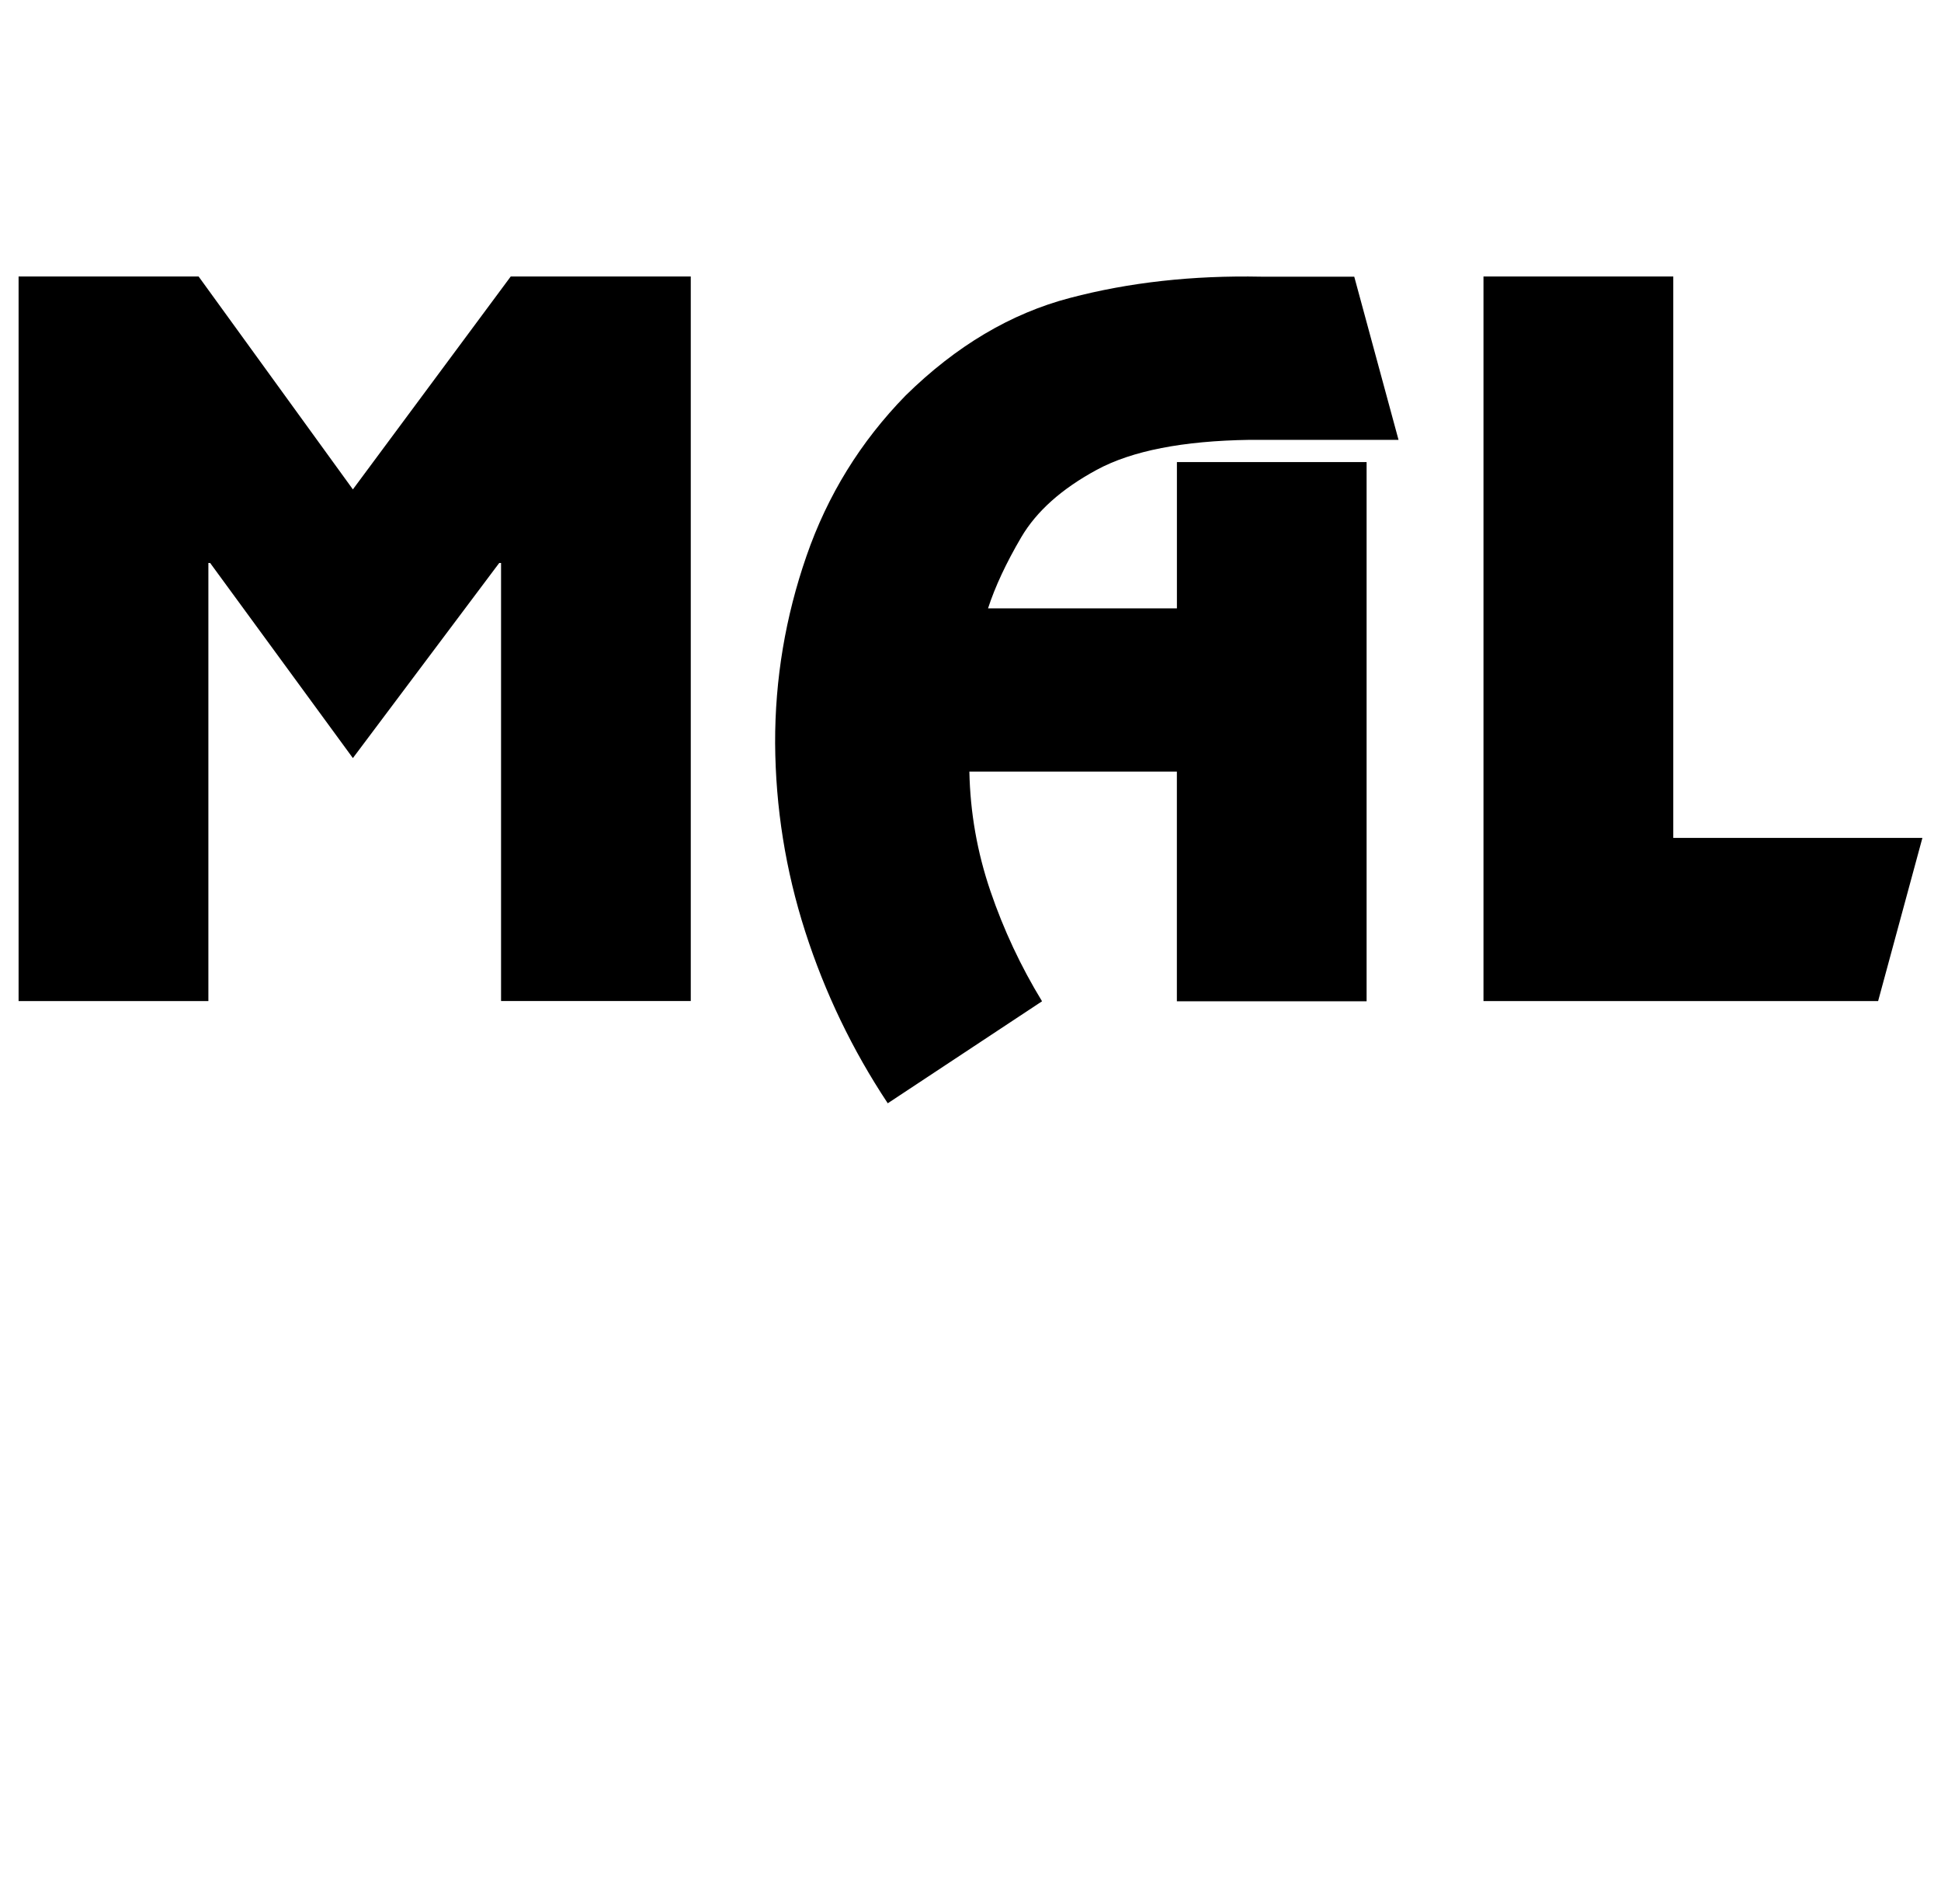 <?xml version="1.0" standalone="no"?>
<!DOCTYPE svg PUBLIC "-//W3C//DTD SVG 1.1//EN" "http://www.w3.org/Graphics/SVG/1.1/DTD/svg11.dtd" >
<svg xmlns="http://www.w3.org/2000/svg" xmlns:xlink="http://www.w3.org/1999/xlink" version="1.1" viewBox="-10 0 1044 1024">
   <path fill="currentColor"
d="M361.533 148.7h-96.829l-84.9 114.493l-82.975 -114.493h-96.829v389.663h102.083v-235.592h0.952l76.769 104.919l78.705 -104.919h0.993v235.58h102.042v-389.651h-0.011zM725.074 248.499h-102.052v78.684h-101.592
c3.769 -11.622 9.729 -24.392 17.9 -38.317c8.212 -13.926 21.719 -25.999 40.612 -36.219c18.902 -10.221 46.284 -15.565 82.166 -16.098h80.117l-23.817 -87.757h-50.105c-36.721 -0.737 -70.953 3.041 -102.778 11.428
c-31.816 8.325 -61.308 25.825 -88.453 52.512c-24.238 24.842 -41.975 53.586 -53.299 86.322c-11.336 32.687 -16.957 66.232 -16.855 100.649c0.215 34.54 5.601 68.332 16.179 101.273c10.599 32.974 25.416 63.734 44.401 92.356
l82.985 -54.856c-11.388 -18.688 -20.664 -38.431 -27.762 -59.259c-7.106 -20.817 -10.875 -42.25 -11.324 -64.256h111.605v123.515h102.052v-289.976zM889.999 148.7h-102.083v389.663h212.265l23.818 -87.757h-134.001v-301.906h0.001z" />
</svg>
